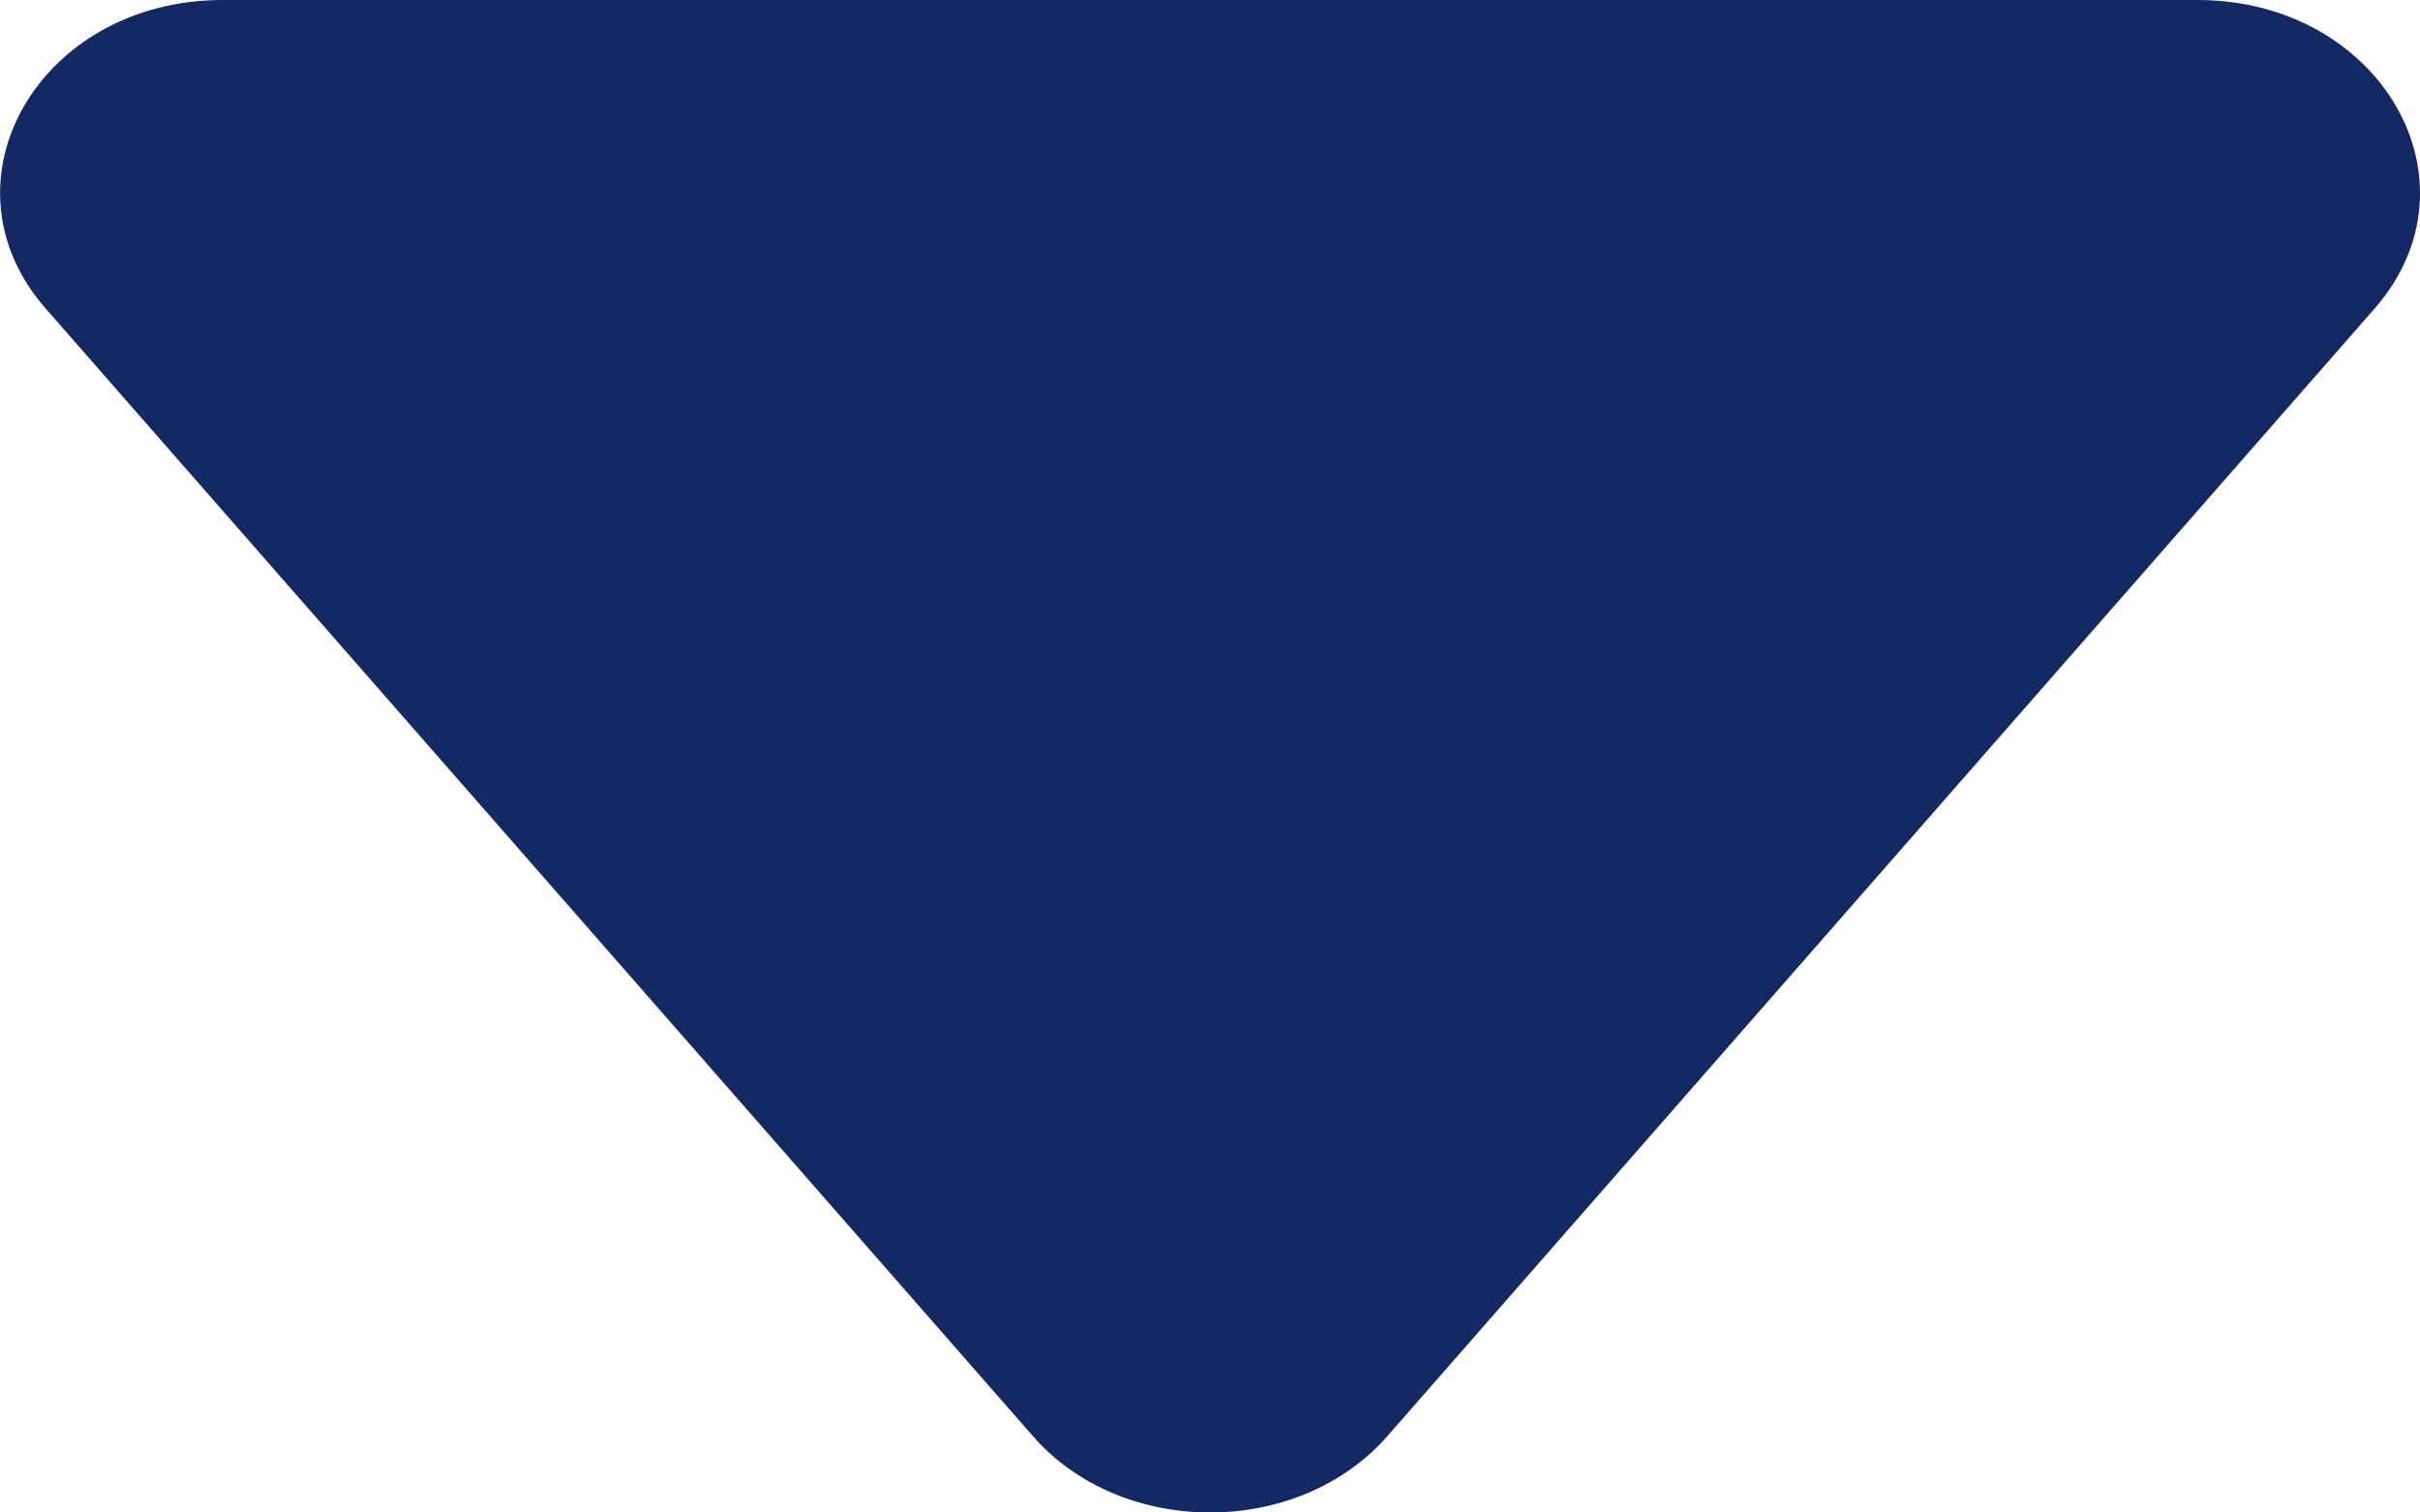 <svg width="8" height="5" viewBox="0 0 8 5" fill="none" xmlns="http://www.w3.org/2000/svg">
<g id="Layer_1" clip-path="url(#clip0_22_1951)">
<path id="Vector" d="M4.586 4.748L7.85 1.02C8.216 0.601 7.871 0 7.264 0H0.736C0.129 0 -0.216 0.601 0.151 1.02L3.415 4.748C3.709 5.084 4.291 5.084 4.586 4.748Z" fill="#142864"/>
</g>
<defs>
<clipPath id="clip0_22_1951">
<rect width="8" height="5" fill="white"/>
</clipPath>
</defs>
</svg>
